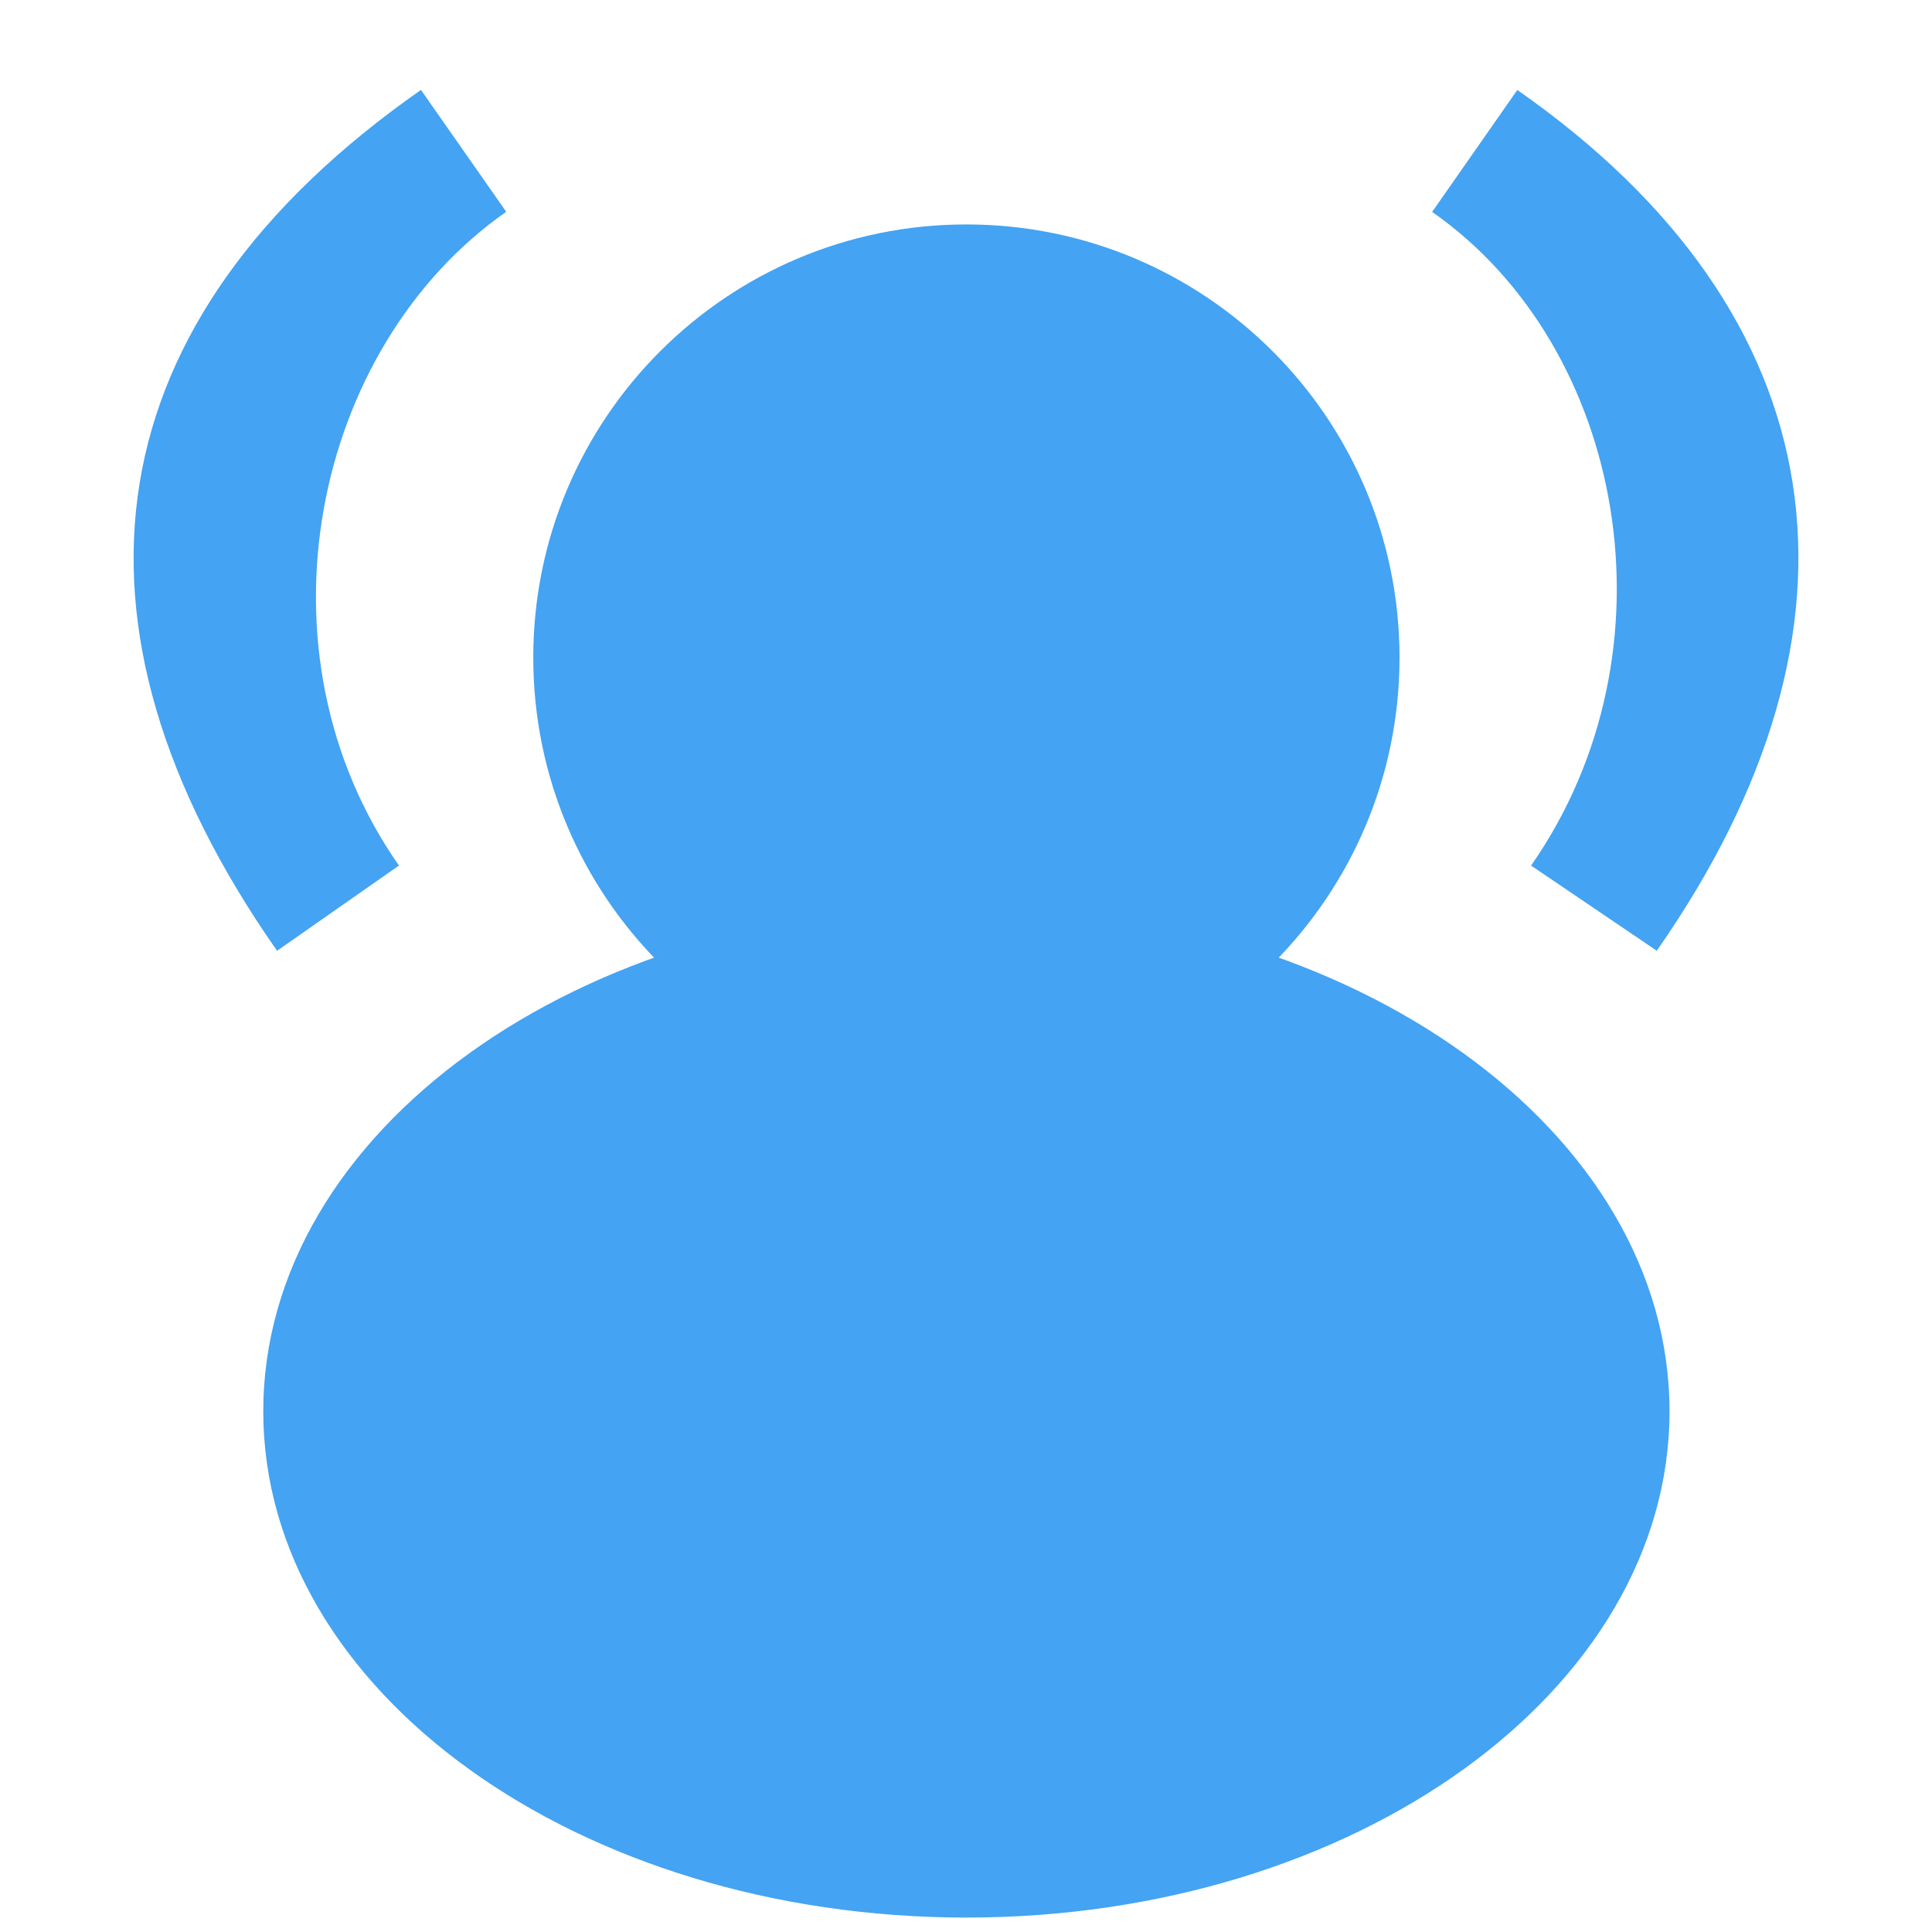 <?xml version="1.0" encoding="UTF-8"?>
<!-- Generator: Adobe Illustrator 17.0.0, SVG Export Plug-In . SVG Version: 6.00 Build 0)  -->
<!DOCTYPE svg PUBLIC "-//W3C//DTD SVG 1.1//EN" "http://www.w3.org/Graphics/SVG/1.1/DTD/svg11.dtd">
<svg version="1.1" id="Layer_1" xmlns="http://www.w3.org/2000/svg" xmlns:xlink="http://www.w3.org/1999/xlink" x="0px" y="0px" width="512px" height="512px" viewBox="0 0 512 512" enable-background="new 0 0 512 512" xml:space="preserve">
<path fill="#44A3F2" d="M256.104,59.479c63.393,0,114.783,51.39,114.783,114.783s-51.39,114.783-114.783,114.783  s-114.783-51.39-114.783-114.783S192.711,59.479,256.104,59.479z M256.104,239.852c102.91,0,186.335,60.066,186.335,134.161  s-83.425,134.161-186.335,134.161S69.769,448.108,69.769,374.013S153.194,239.852,256.104,239.852z"/>
<path fill="#44A3F2" d="M439.061,251.956l-33.312-22.57c39.665-56.785,25.166-137.337-26.215-173.23l22.57-32.313  C487.432,83.446,499.041,166.086,439.061,251.956z"/>
<path fill="#44A3F2" d="M111.561,23.827l22.593,32.297c-51.367,35.93-68.125,116.506-28.431,173.255L73.426,251.97  C12.513,164.889,24.48,84.74,111.561,23.827z"/>
</svg>